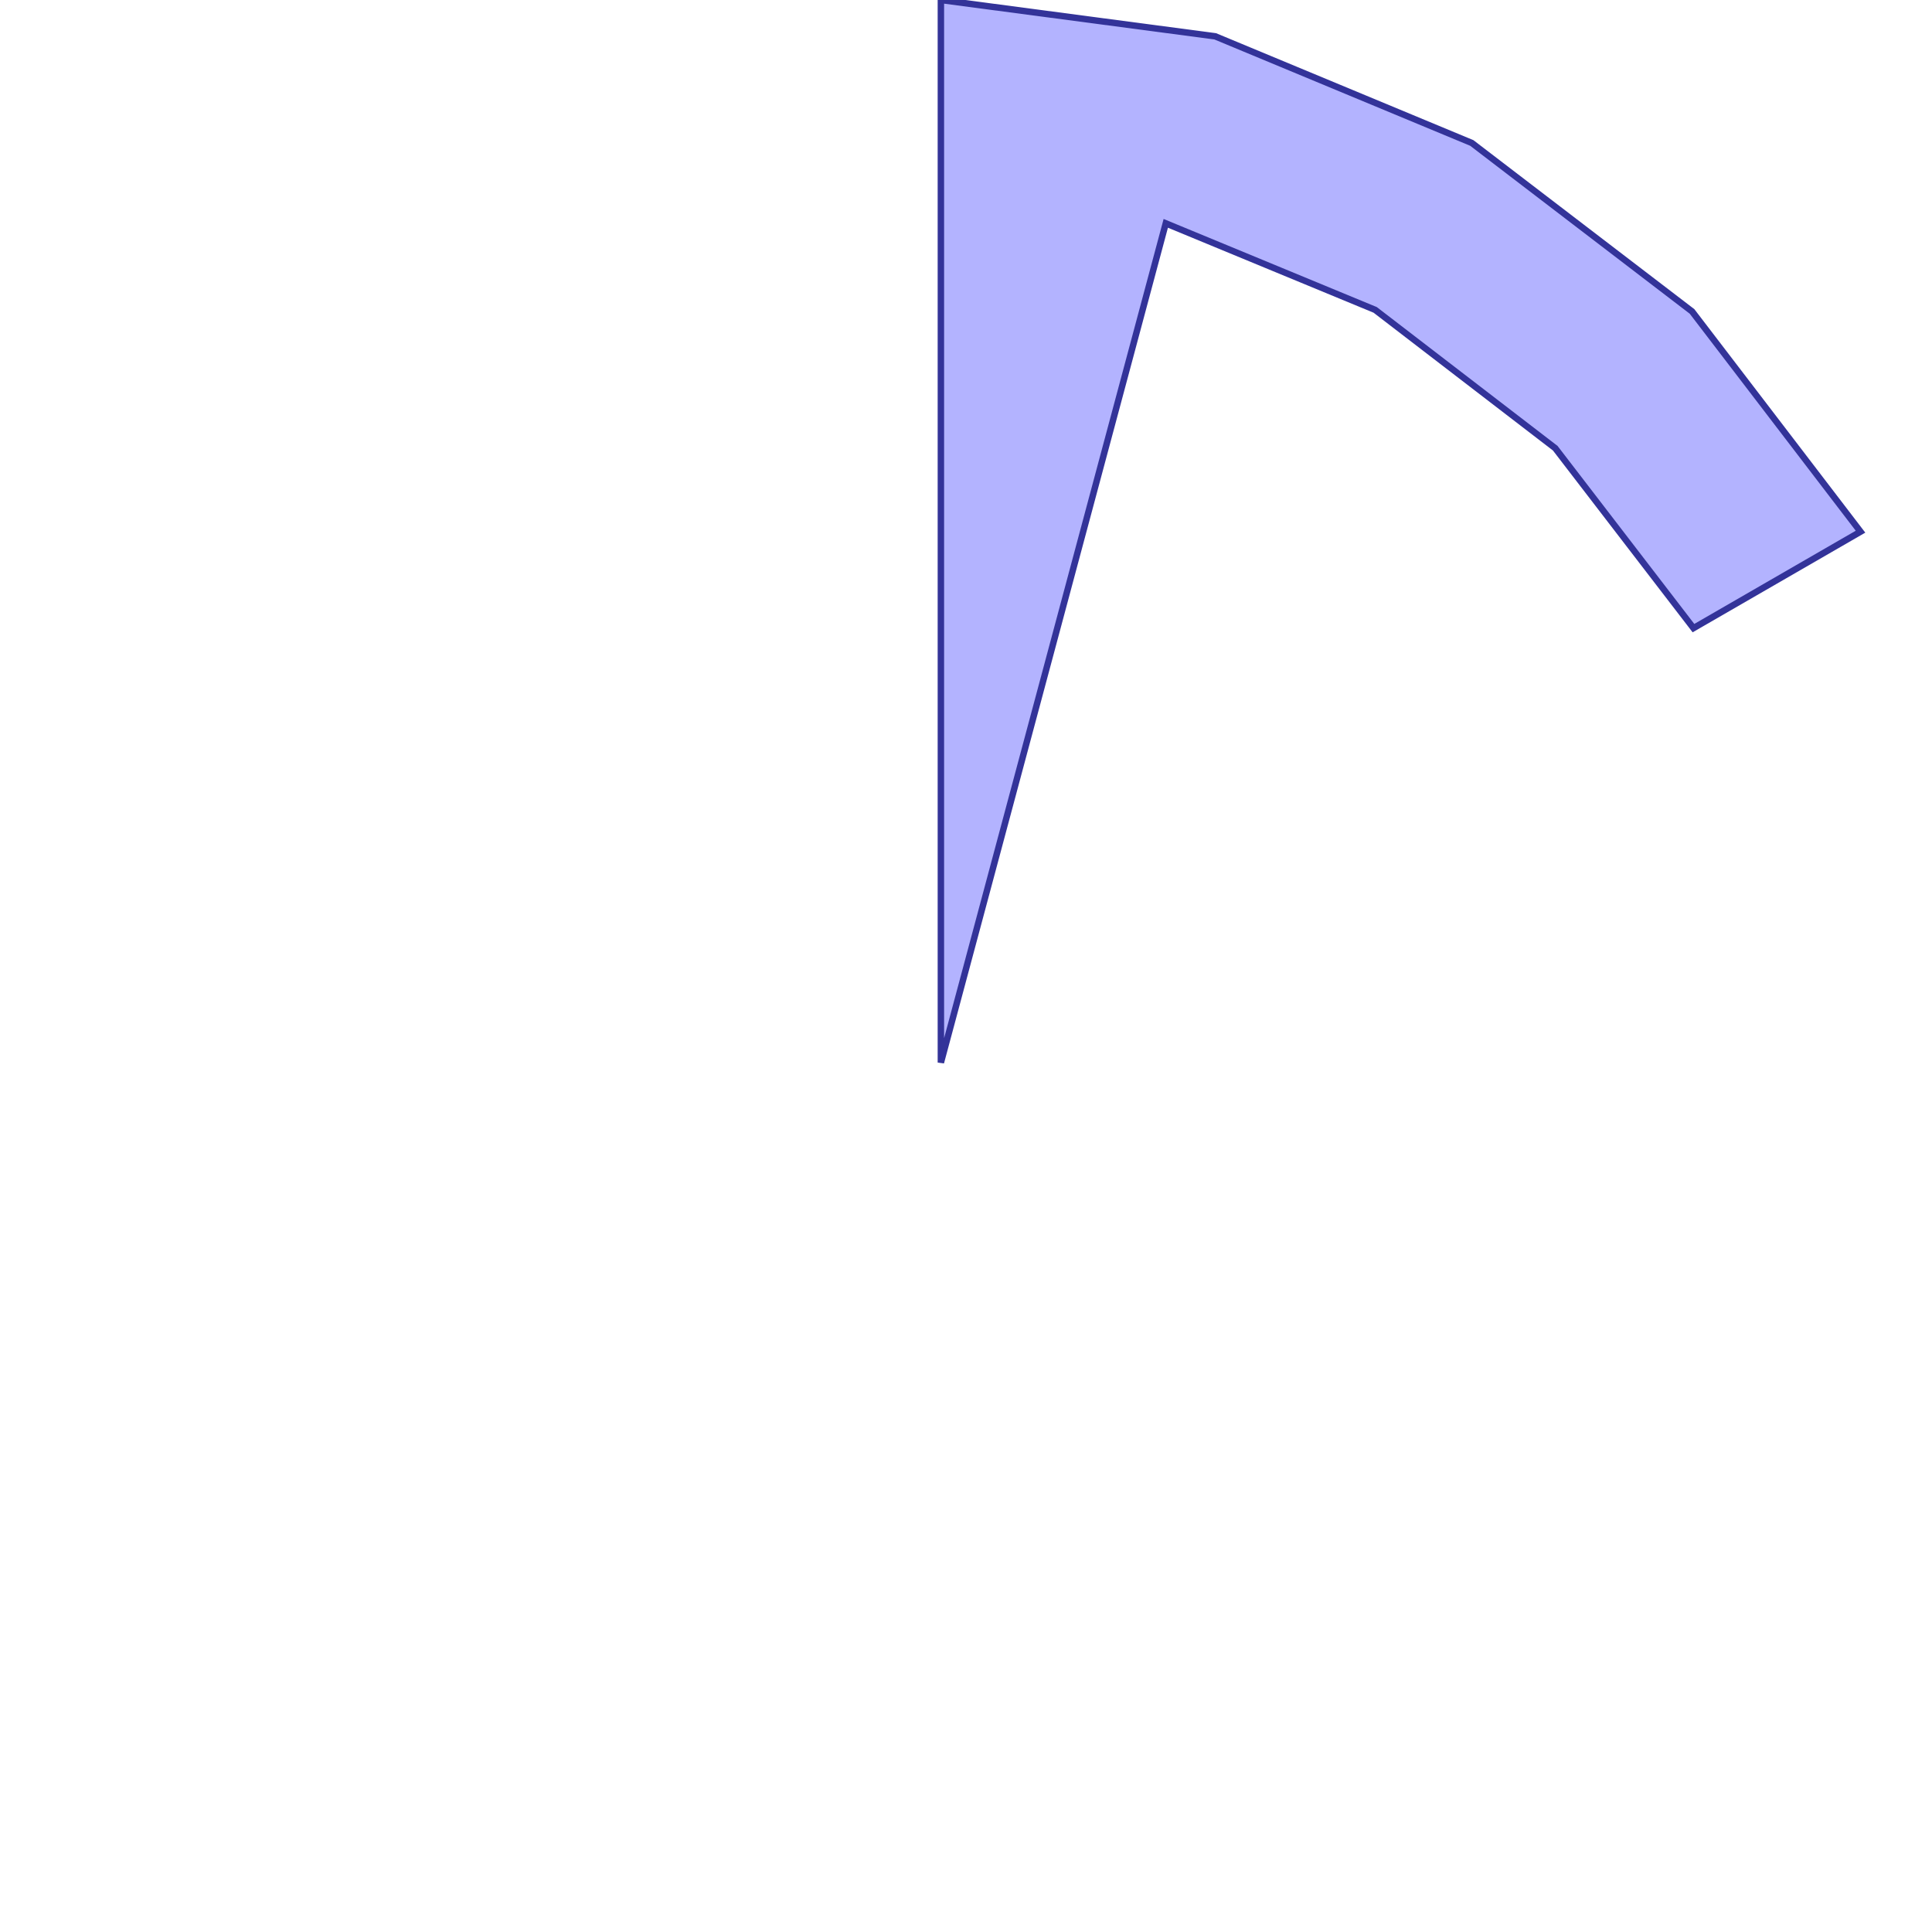 <?xml version="1.0" standalone="no"?>
<!DOCTYPE svg PUBLIC "-//W3C//DTD SVG 1.1//EN"
"http://www.w3.org/Graphics/SVG/1.1/DTD/svg11.dtd">
<svg viewBox="0 0 300 300" version="1.1"
xmlns="http://www.w3.org/2000/svg"
xmlns:xlink="http://www.w3.org/1999/xlink">
<g fill-rule="evenodd"><path d="M 262.961,97.535 L 241.5,69.6 L 213.54,48.12 L 181.02,34.68 L 146.1,165 L 146.1,0 L 188.7,5.64 L 228.54,22.2 L 262.74,48.36 L 288.9,82.56 L 262.961,97.535 z " style="fill-opacity:0.3;fill:rgb(0,0,255);stroke:rgb(51,51,153);stroke-width:1"/></g>
</svg>
